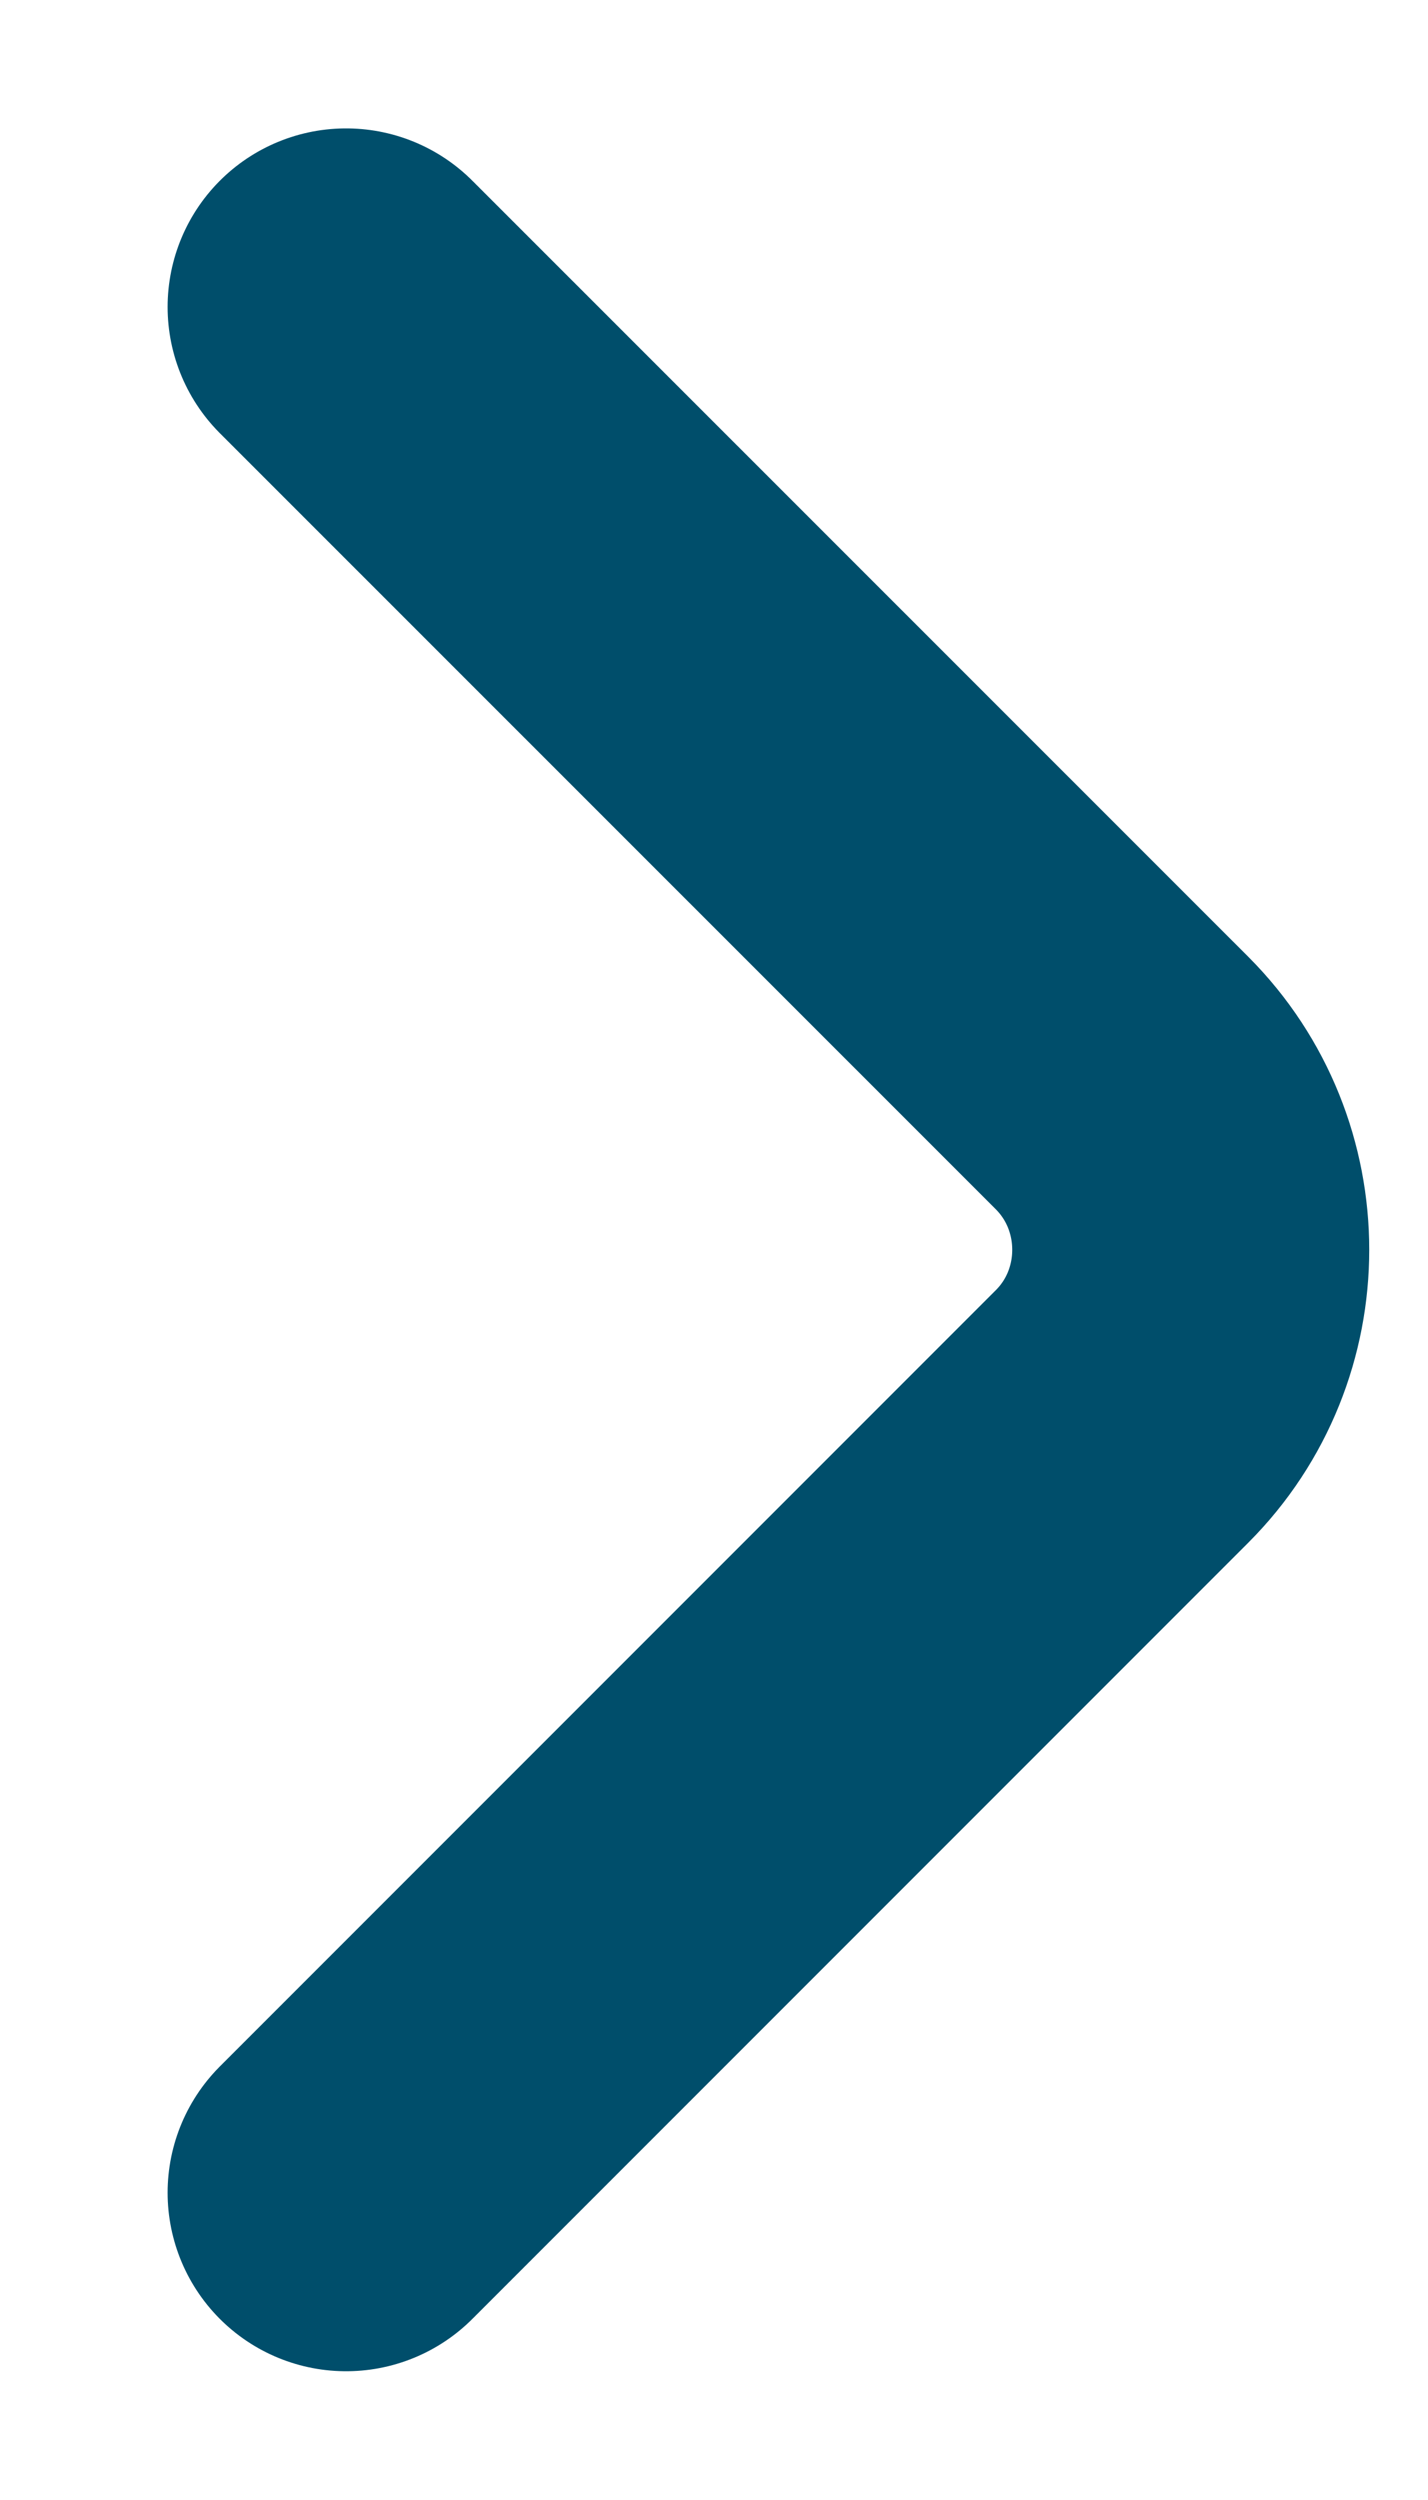 <svg width="8" height="14" viewBox="0 0 8 14" fill="none" xmlns="http://www.w3.org/2000/svg">
<path d="M1.939 12.279L6.286 7.932C6.799 7.419 6.799 6.579 6.286 6.065L1.939 1.719" stroke="#004E6B" stroke-width="2" stroke-miterlimit="10" stroke-linecap="round" stroke-linejoin="round"/>
</svg>

